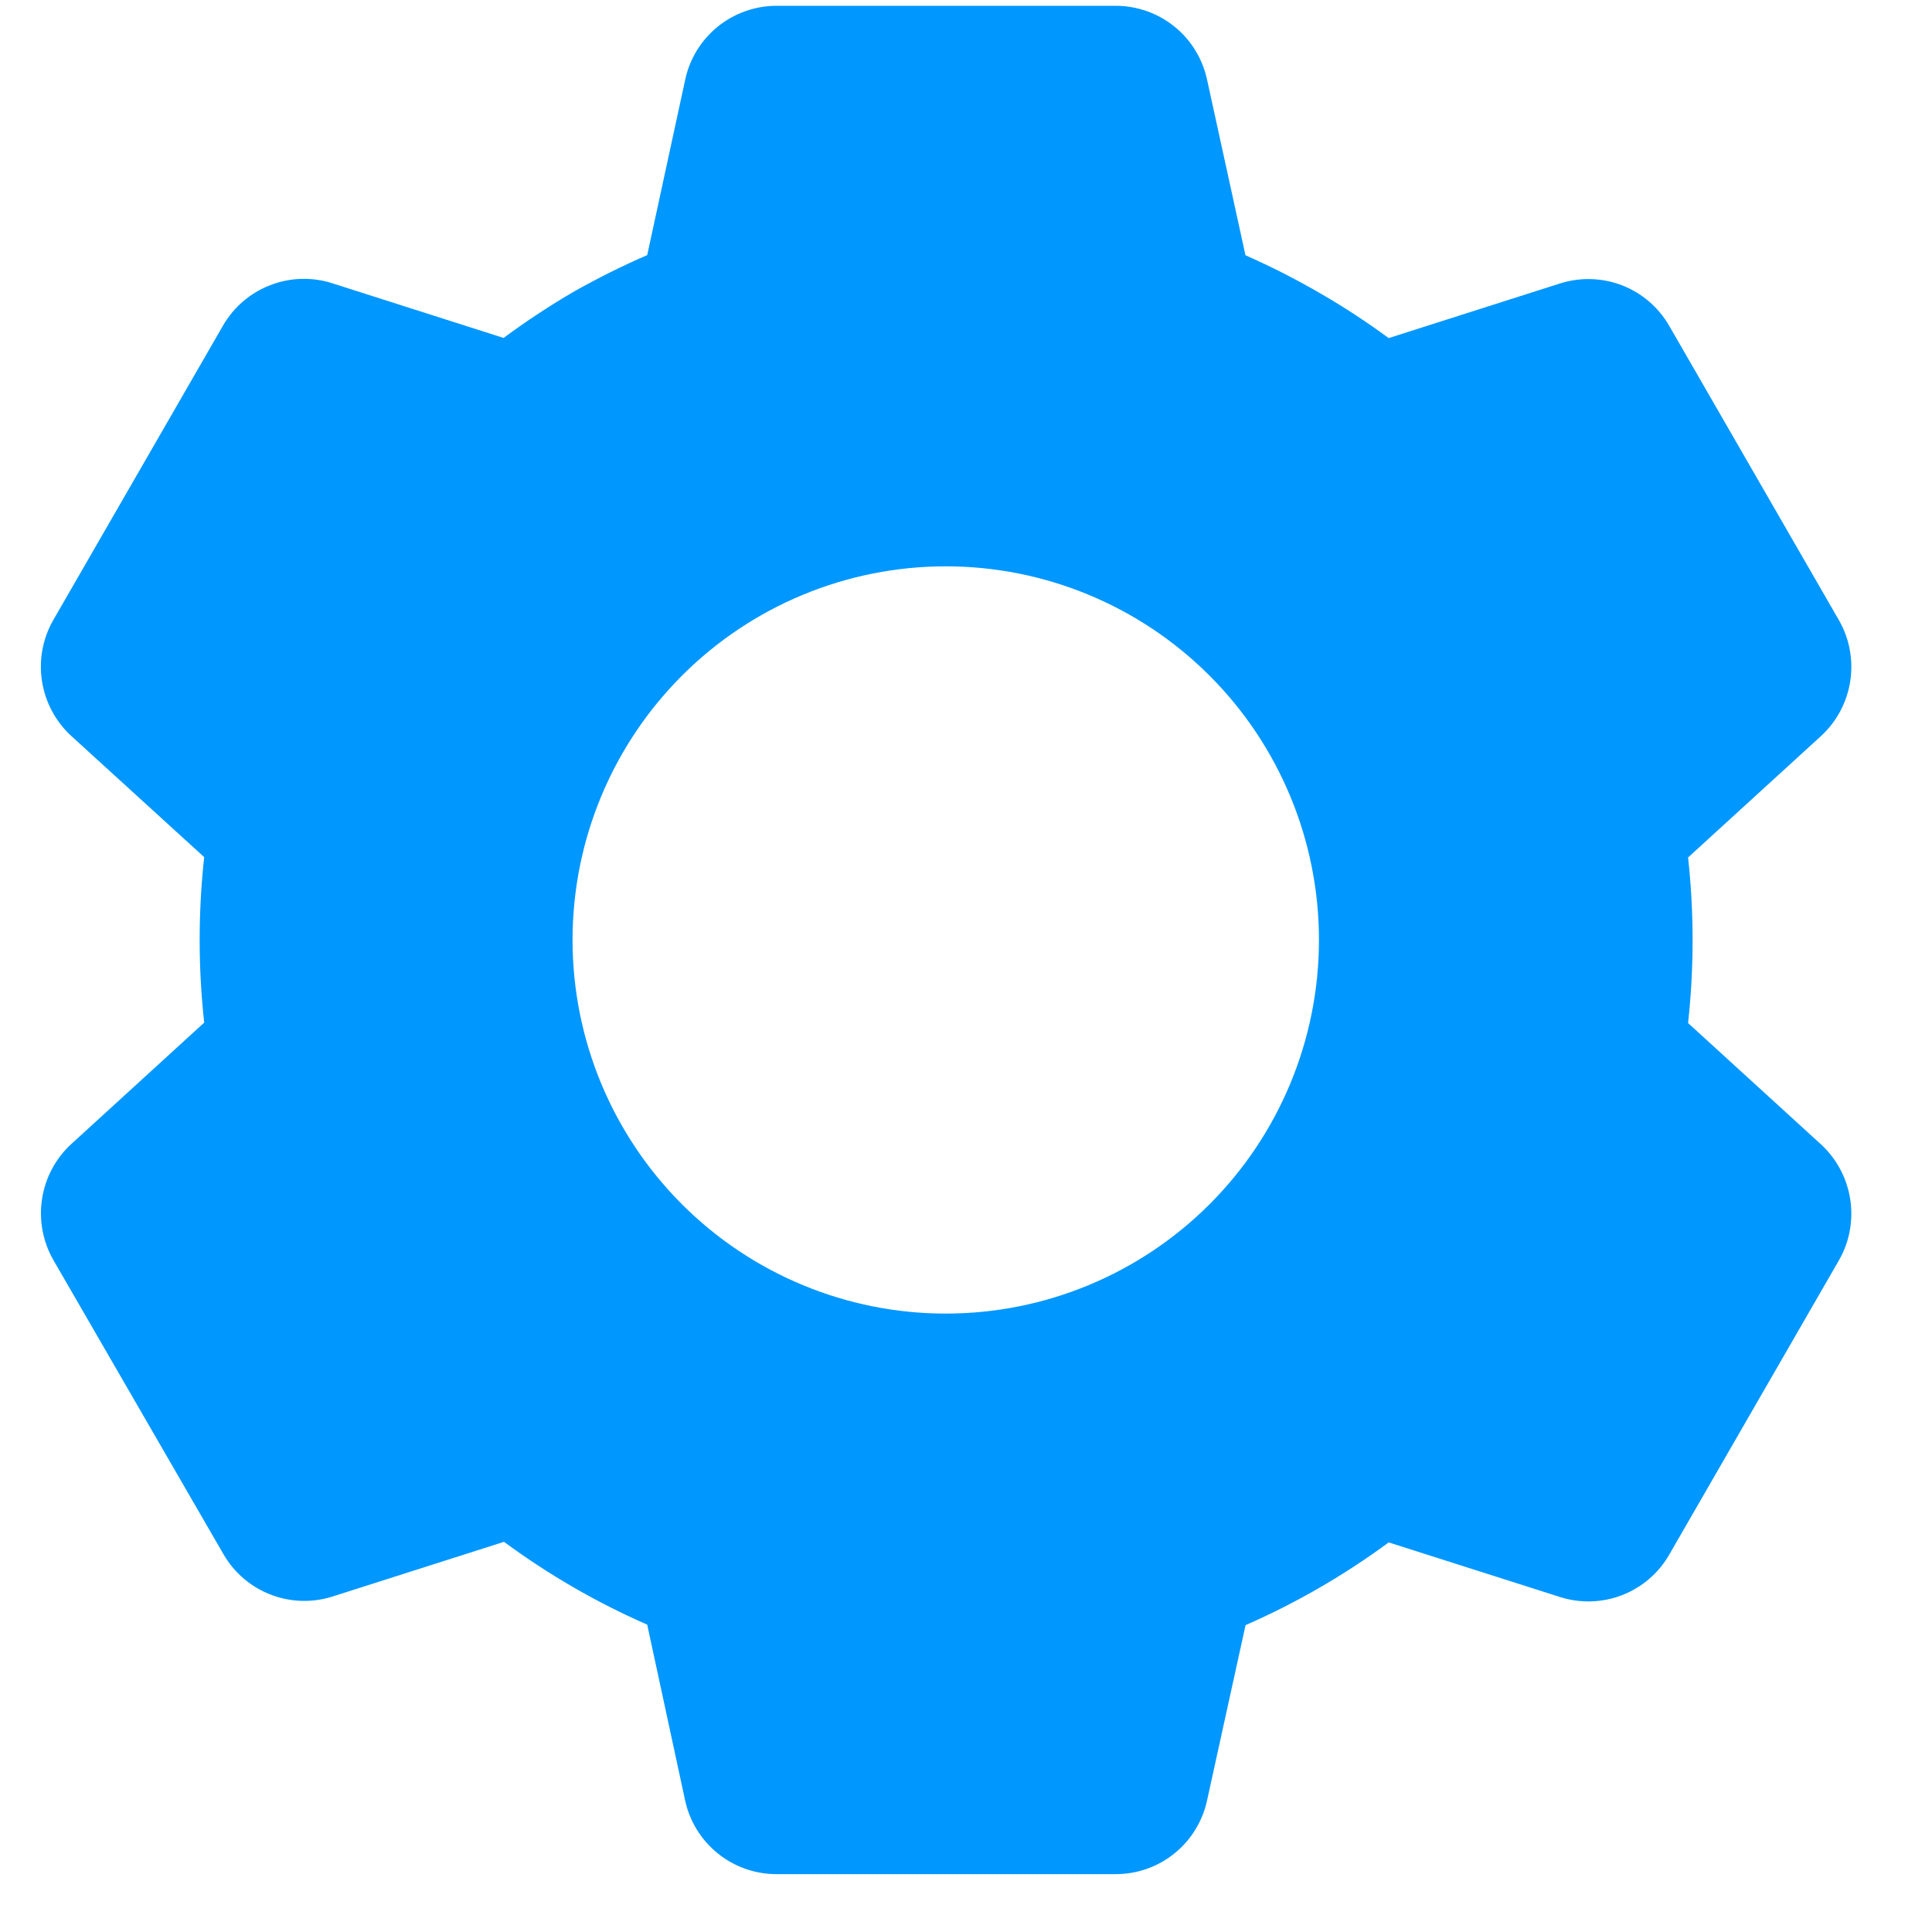 <?xml version="1.0" encoding="utf-8"?>
<!-- Generator: Adobe Illustrator 21.0.0, SVG Export Plug-In . SVG Version: 6.00 Build 0)  -->
<svg width="23" height="23" viewBox="0 0 23 23" fill="none" xmlns="http://www.w3.org/2000/svg">
<path d="M13.285 22.311H9.242C8.989 22.311 8.743 22.224 8.546 22.065C8.348 21.906 8.211 21.684 8.157 21.437L7.705 19.341C7.102 19.077 6.53 18.746 6 18.355L3.959 19.006C3.718 19.083 3.457 19.075 3.221 18.983C2.985 18.892 2.787 18.722 2.66 18.502L0.634 14.998C0.509 14.778 0.462 14.522 0.501 14.271C0.539 14.021 0.662 13.791 0.848 13.62L2.431 12.174C2.359 11.519 2.359 10.858 2.431 10.204L0.848 8.761C0.662 8.59 0.539 8.36 0.5 8.109C0.461 7.859 0.508 7.602 0.634 7.382L2.655 3.876C2.782 3.656 2.98 3.486 3.217 3.395C3.453 3.303 3.714 3.295 3.955 3.372L5.995 4.023C6.266 3.823 6.549 3.636 6.84 3.467C7.121 3.309 7.409 3.165 7.705 3.037L8.158 0.945C8.212 0.697 8.349 0.475 8.546 0.316C8.743 0.157 8.989 0.07 9.242 0.069H13.285C13.538 0.07 13.784 0.157 13.981 0.316C14.178 0.475 14.315 0.697 14.369 0.945L14.827 3.039C15.138 3.176 15.442 3.331 15.736 3.503C16.011 3.662 16.276 3.837 16.532 4.025L18.573 3.374C18.814 3.298 19.075 3.306 19.311 3.397C19.547 3.489 19.745 3.659 19.871 3.878L21.893 7.385C22.151 7.837 22.062 8.41 21.679 8.762L20.096 10.208C20.168 10.863 20.168 11.524 20.096 12.179L21.679 13.624C22.062 13.978 22.151 14.55 21.893 15.002L19.871 18.509C19.745 18.728 19.547 18.898 19.31 18.99C19.074 19.081 18.813 19.089 18.572 19.012L16.532 18.362C16.002 18.753 15.43 19.083 14.828 19.347L14.369 21.437C14.315 21.684 14.178 21.906 13.981 22.065C13.784 22.224 13.538 22.311 13.285 22.311ZM11.259 6.742C10.081 6.742 8.951 7.21 8.117 8.045C7.284 8.879 6.816 10.01 6.816 11.19C6.816 12.37 7.284 13.501 8.117 14.335C8.951 15.17 10.081 15.638 11.259 15.638C12.437 15.638 13.567 15.17 14.401 14.335C15.234 13.501 15.702 12.37 15.702 11.19C15.702 10.01 15.234 8.879 14.401 8.045C13.567 7.21 12.437 6.742 11.259 6.742Z" fill="#0097FF"/>
</svg>
